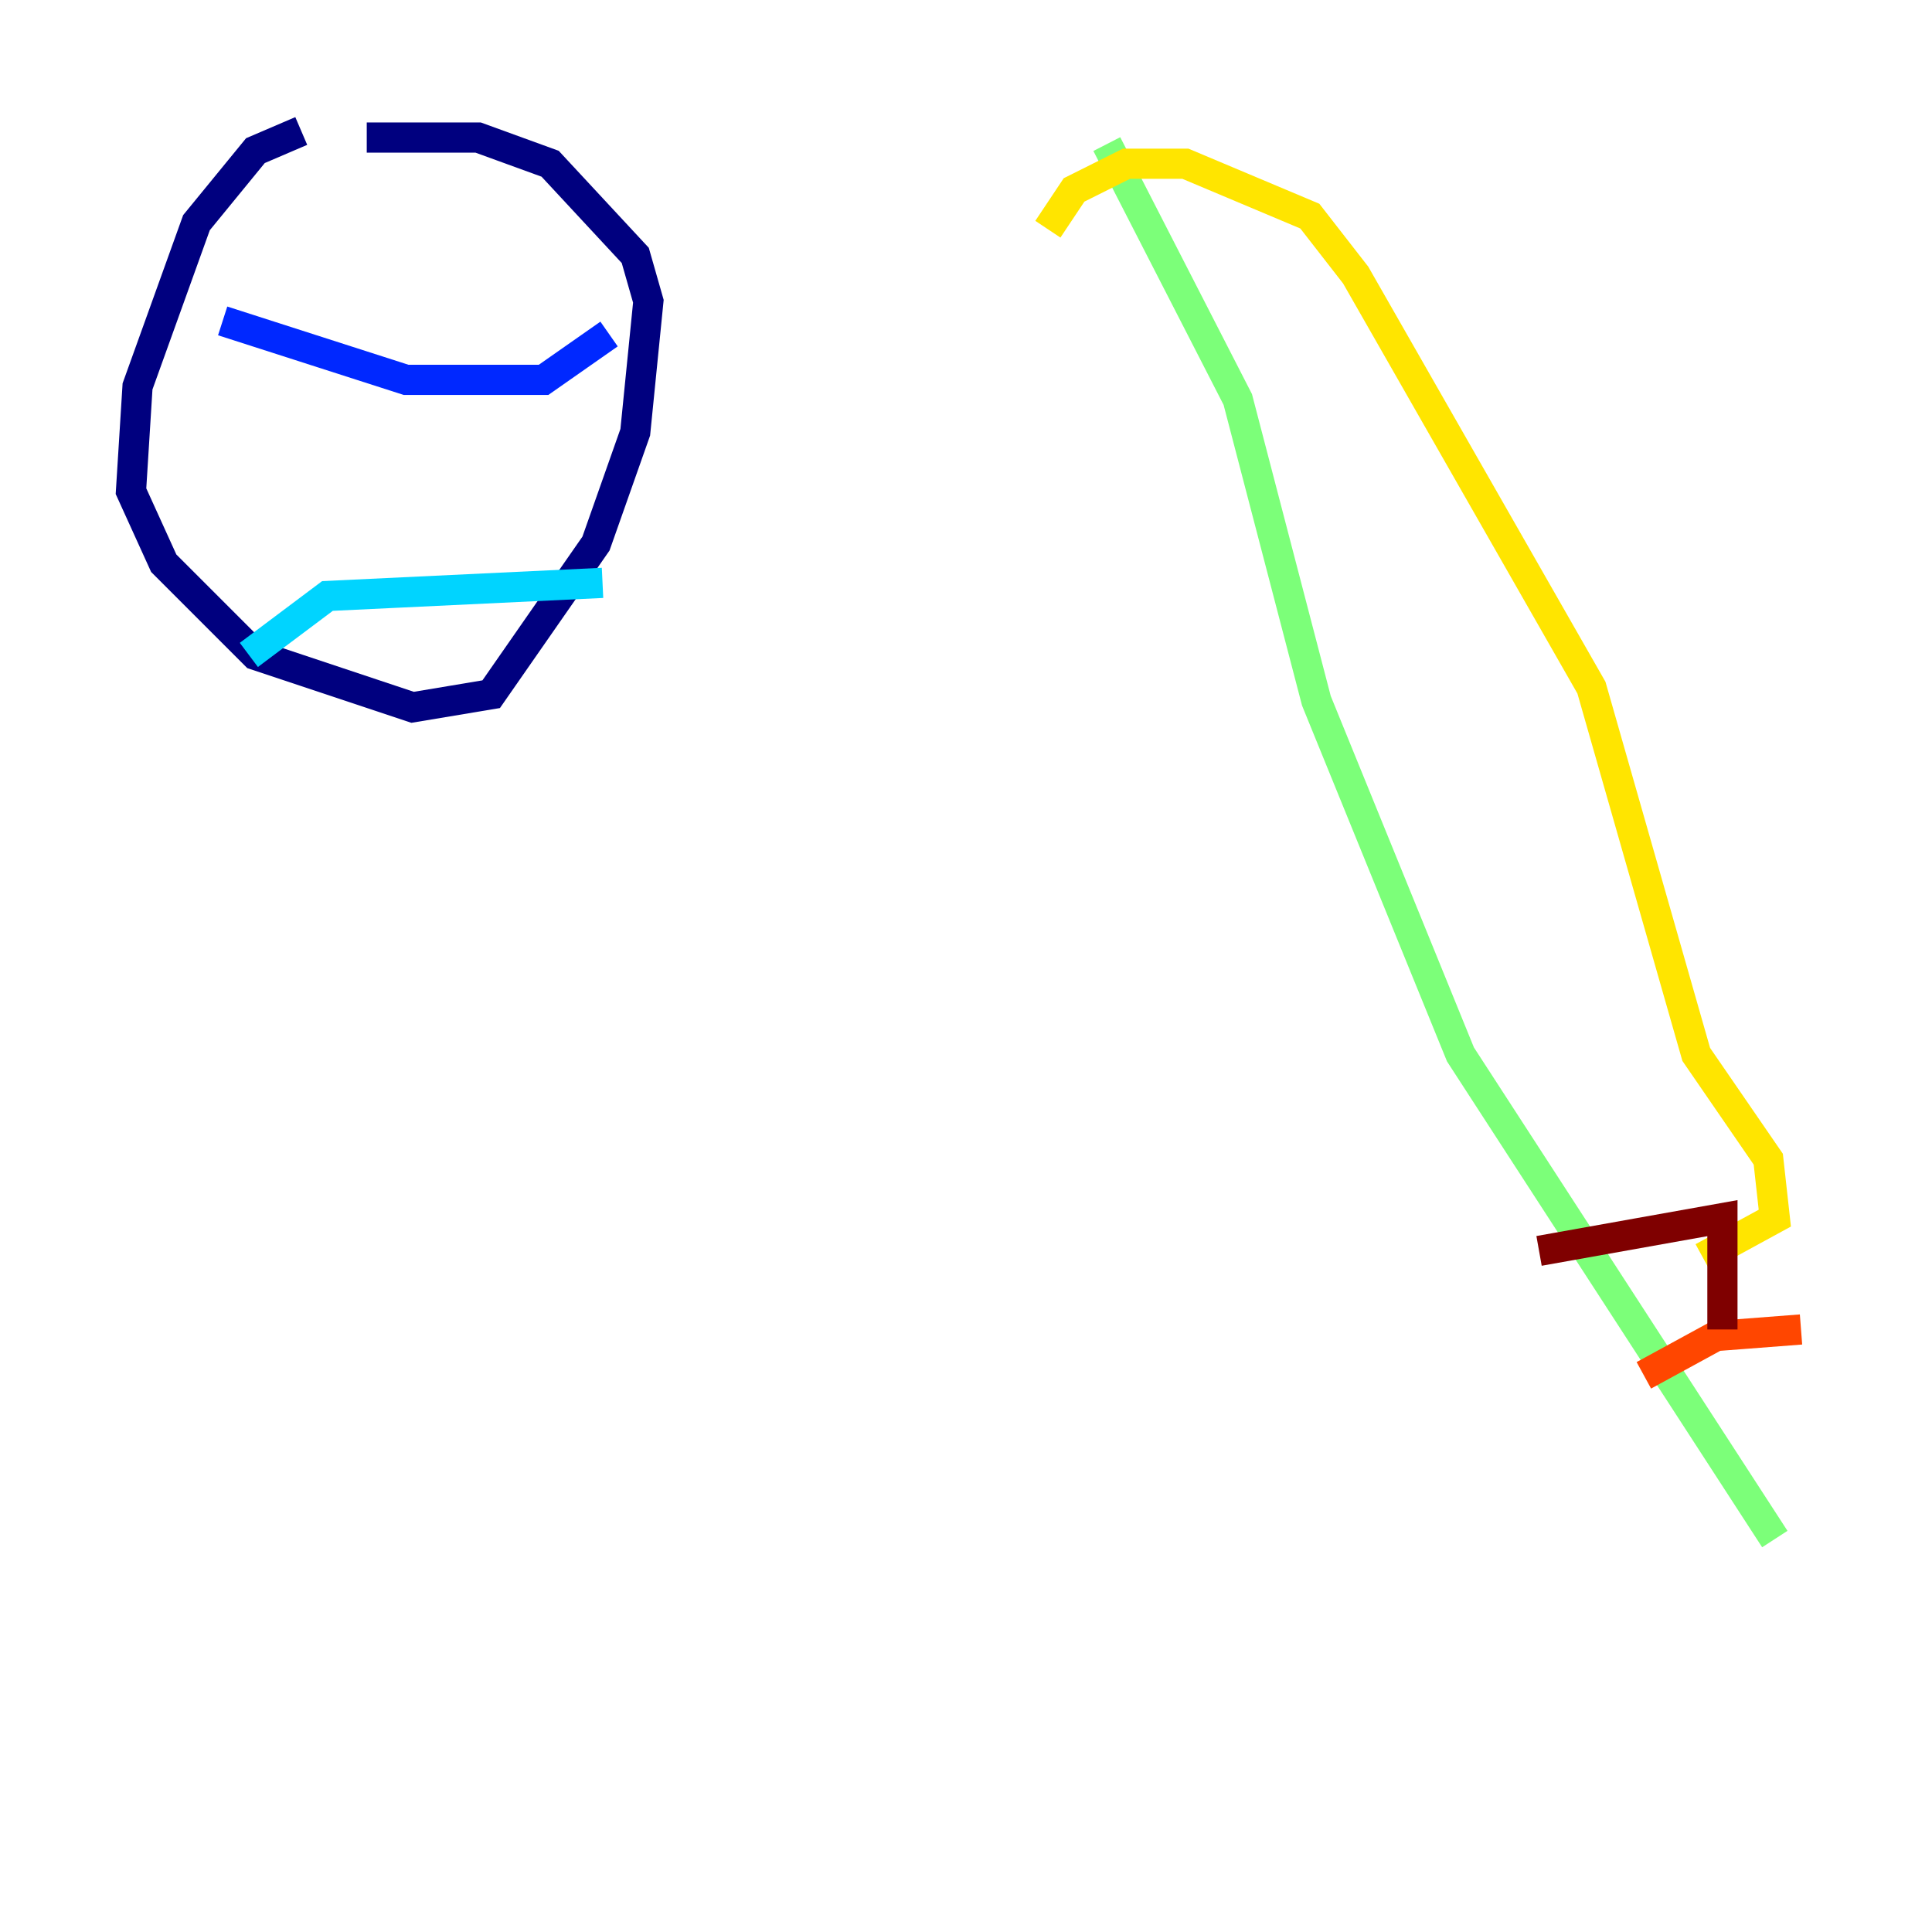 <?xml version="1.0" encoding="utf-8" ?>
<svg baseProfile="tiny" height="128" version="1.2" viewBox="0,0,128,128" width="128" xmlns="http://www.w3.org/2000/svg" xmlns:ev="http://www.w3.org/2001/xml-events" xmlns:xlink="http://www.w3.org/1999/xlink"><defs /><polyline fill="none" points="19.959,8.678 16.922,9.98 13.017,14.752 9.112,25.6 8.678,32.542 10.848,37.315 16.922,43.39 27.336,46.861 32.542,45.993 39.485,36.014 42.088,28.637 42.956,19.959 42.088,16.922 36.447,10.848 31.675,9.112 24.298,9.112" stroke="#00007f" stroke-width="2" /><polyline fill="none" points="14.752,21.261 26.902,25.166 36.014,25.166 40.352,22.129" stroke="#0028ff" stroke-width="2" /><polyline fill="none" points="16.488,43.39 21.695,39.485 39.919,38.617" stroke="#00d4ff" stroke-width="2" /><polyline fill="none" points="117.586,101.966 96.759,69.858 87.214,46.427 82.007,26.468 73.329,9.546" stroke="#7cff79" stroke-width="2" /><polyline fill="none" points="69.424,15.186 71.159,12.583 74.63,10.848 78.536,10.848 86.78,14.319 89.817,18.224 105.437,45.559 112.38,69.858 117.153,76.8 117.586,80.705 112.814,83.308" stroke="#ffe500" stroke-width="2" /><polyline fill="none" points="119.322,88.081 113.681,88.515 108.909,91.119" stroke="#ff4600" stroke-width="2" /><polyline fill="none" points="114.115,88.081 114.115,80.705 101.966,82.875" stroke="#7f0000" stroke-width="2" /></svg>